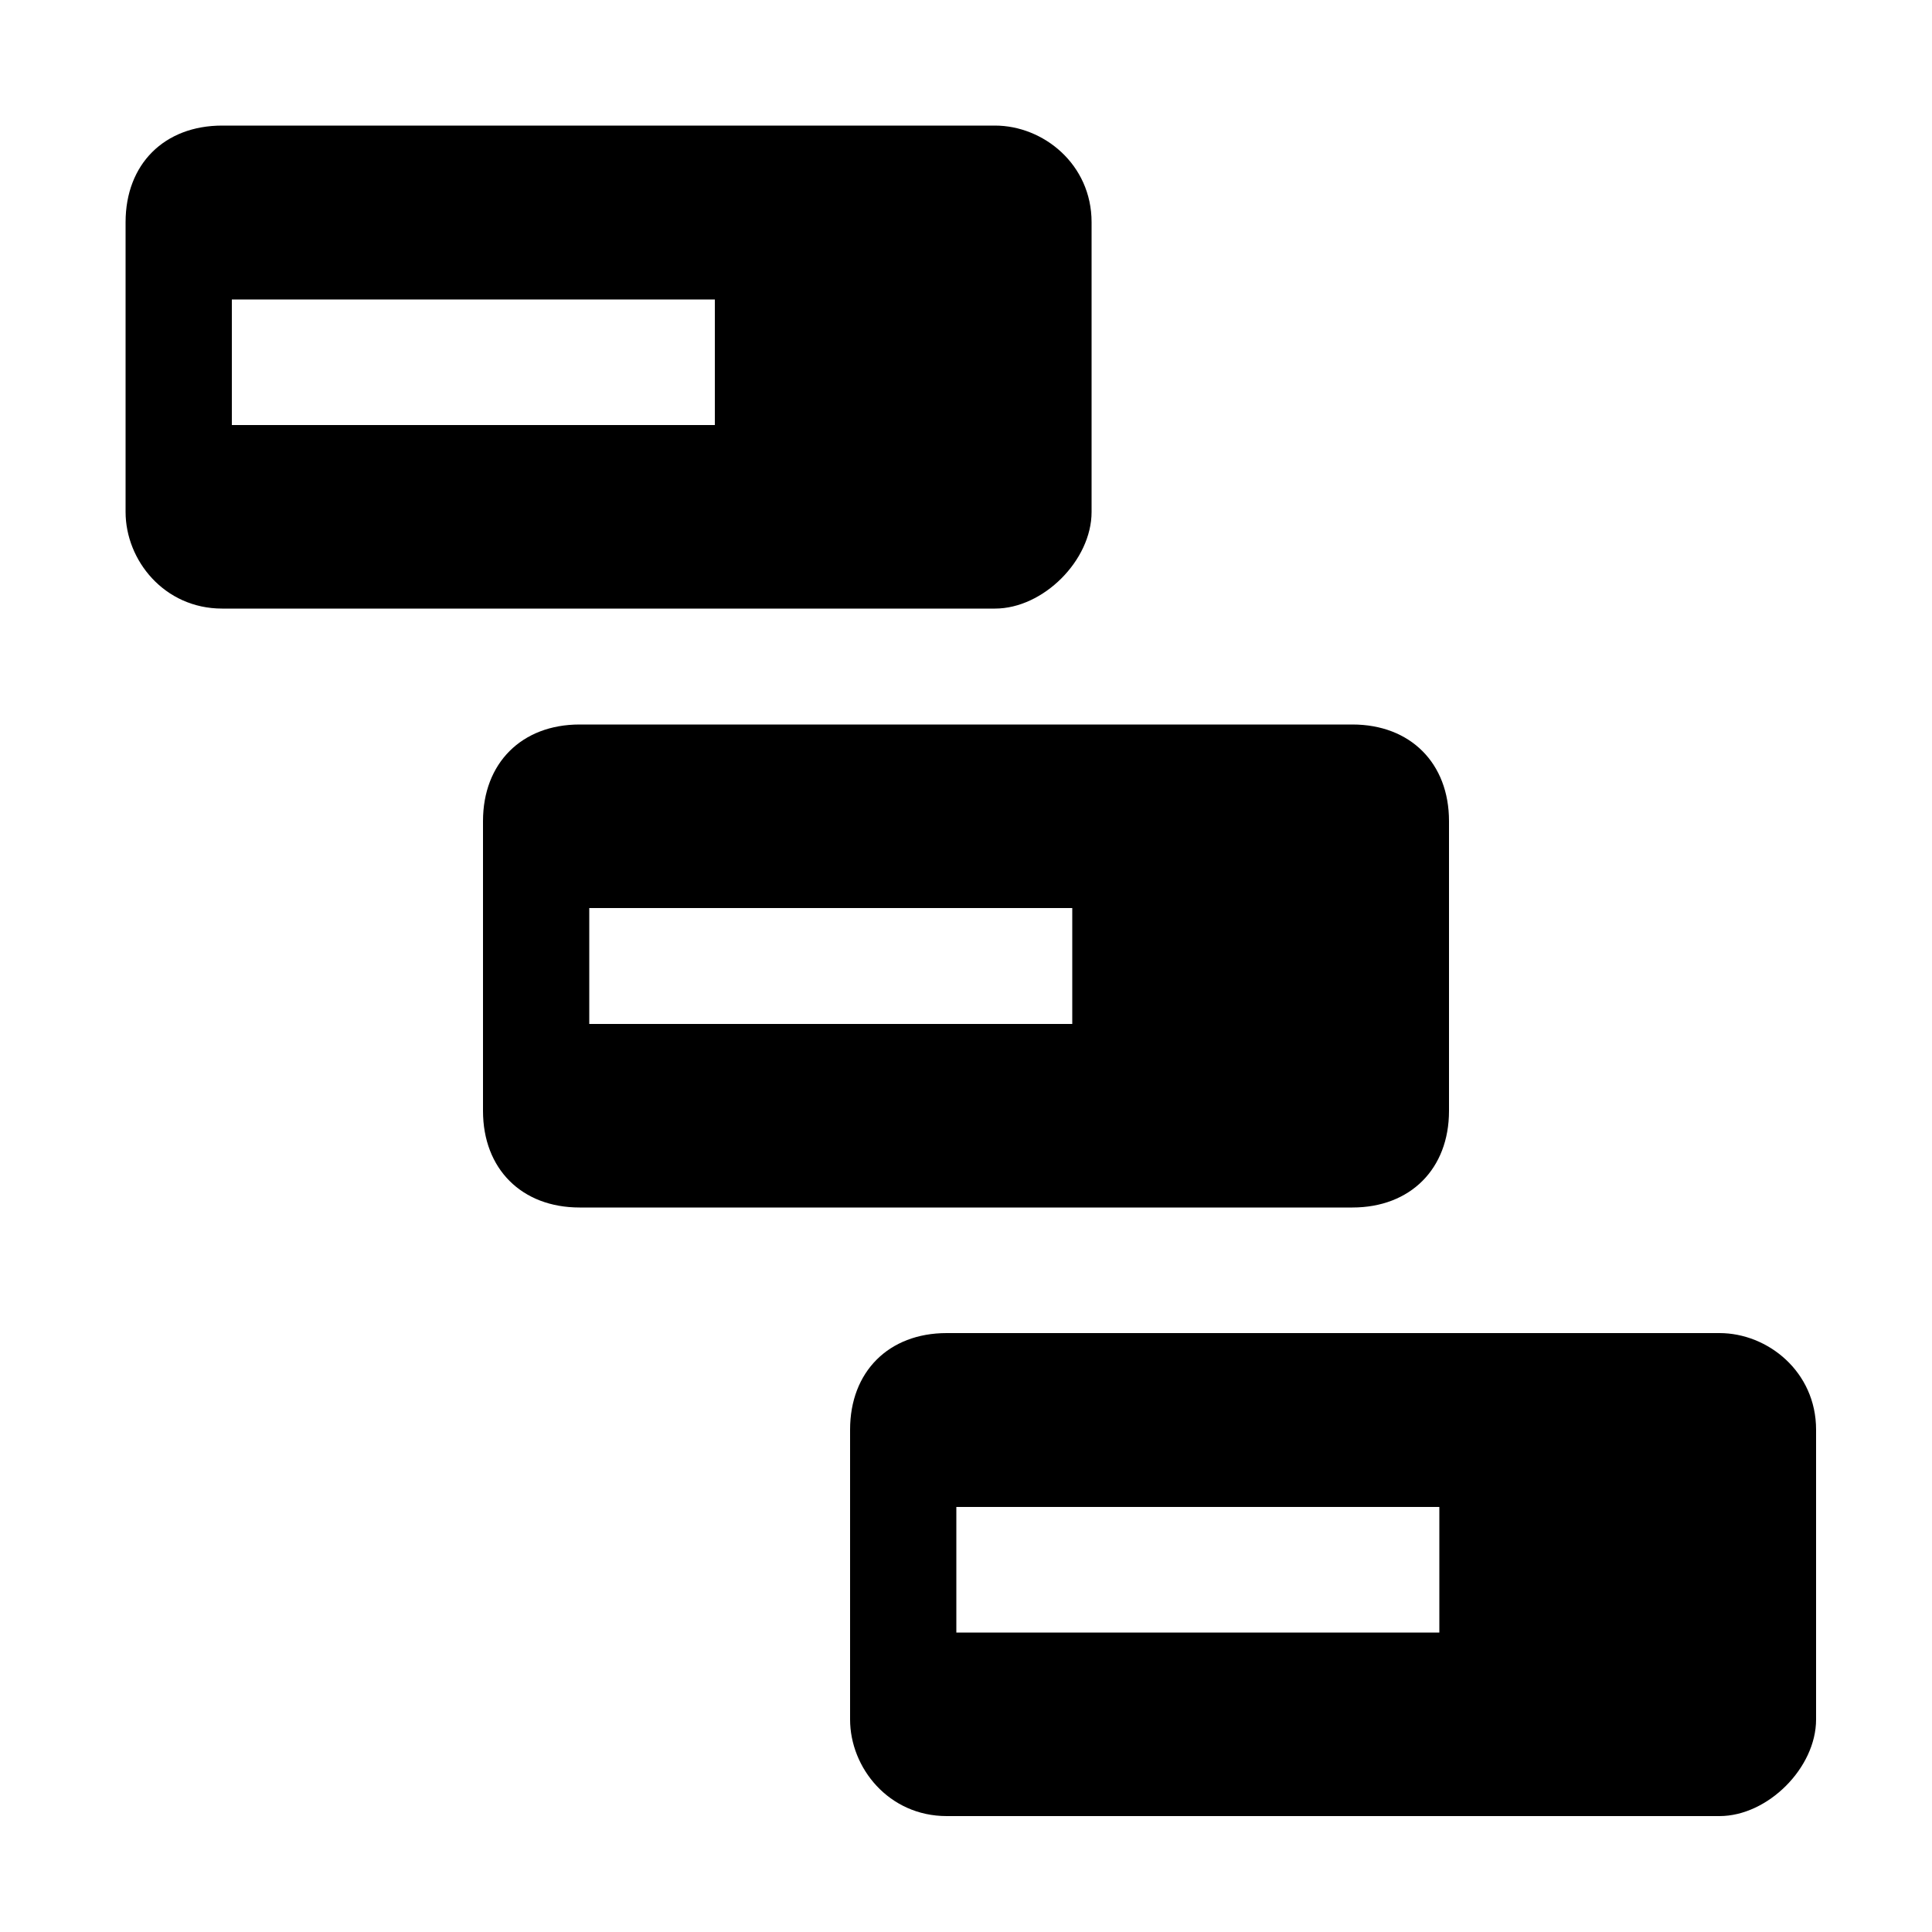 <svg width="16" height="16" viewBox="0 0 20 20" fill="none" xmlns="http://www.w3.org/2000/svg">
  <path fill-rule="evenodd" clip-rule="evenodd"
    d="M 2.3 1.3 C 1.7 1.3 1.3 1.7 1.3 2.3 L 1.3 5.3 C 1.3 5.8 1.7 6.3 2.3 6.3 L 10.3 6.3 C 10.8 6.3 11.3 5.8 11.3 5.3 V 2.3 C 11.3 1.7 10.8 1.3 10.3 1.3 L 2.3 1.3 Z M 7.4 3.1 L 2.4 3.1 L 2.4 4.4 L 7.4 4.4 V 3.1 Z"
    fill="currentColor" />
  <path fill-rule="evenodd" clip-rule="evenodd"
    d="M 6 7.5 C 5.4 7.5 5 7.9 5 8.5 L 5 11.5 C 5 12.1 5.4 12.5 6 12.5 H 14 C 14.6 12.5 15 12.1 15 11.5 V 8.5 C 15 7.9 14.6 7.5 14 7.5 L 6 7.5 Z M 11.1 9.4 H 6.1 V 10.6 H 11.1 V 9.4 Z"
    fill="currentColor" />
  <path fill-rule="evenodd" clip-rule="evenodd"
    d="M 9.8 13.8 C 9.2 13.8 8.8 14.2 8.8 14.8 V 17.8 C 8.8 18.3 9.2 18.8 9.8 18.8 H 17.8 C 18.3 18.8 18.8 18.3 18.8 17.8 V 14.8 C 18.8 14.2 18.3 13.8 17.8 13.8 L 9.8 13.8 Z M 14.9 15.6 H 9.9 V 16.9 H 14.9 V 15.6 Z"
    fill="currentColor" />
</svg>
